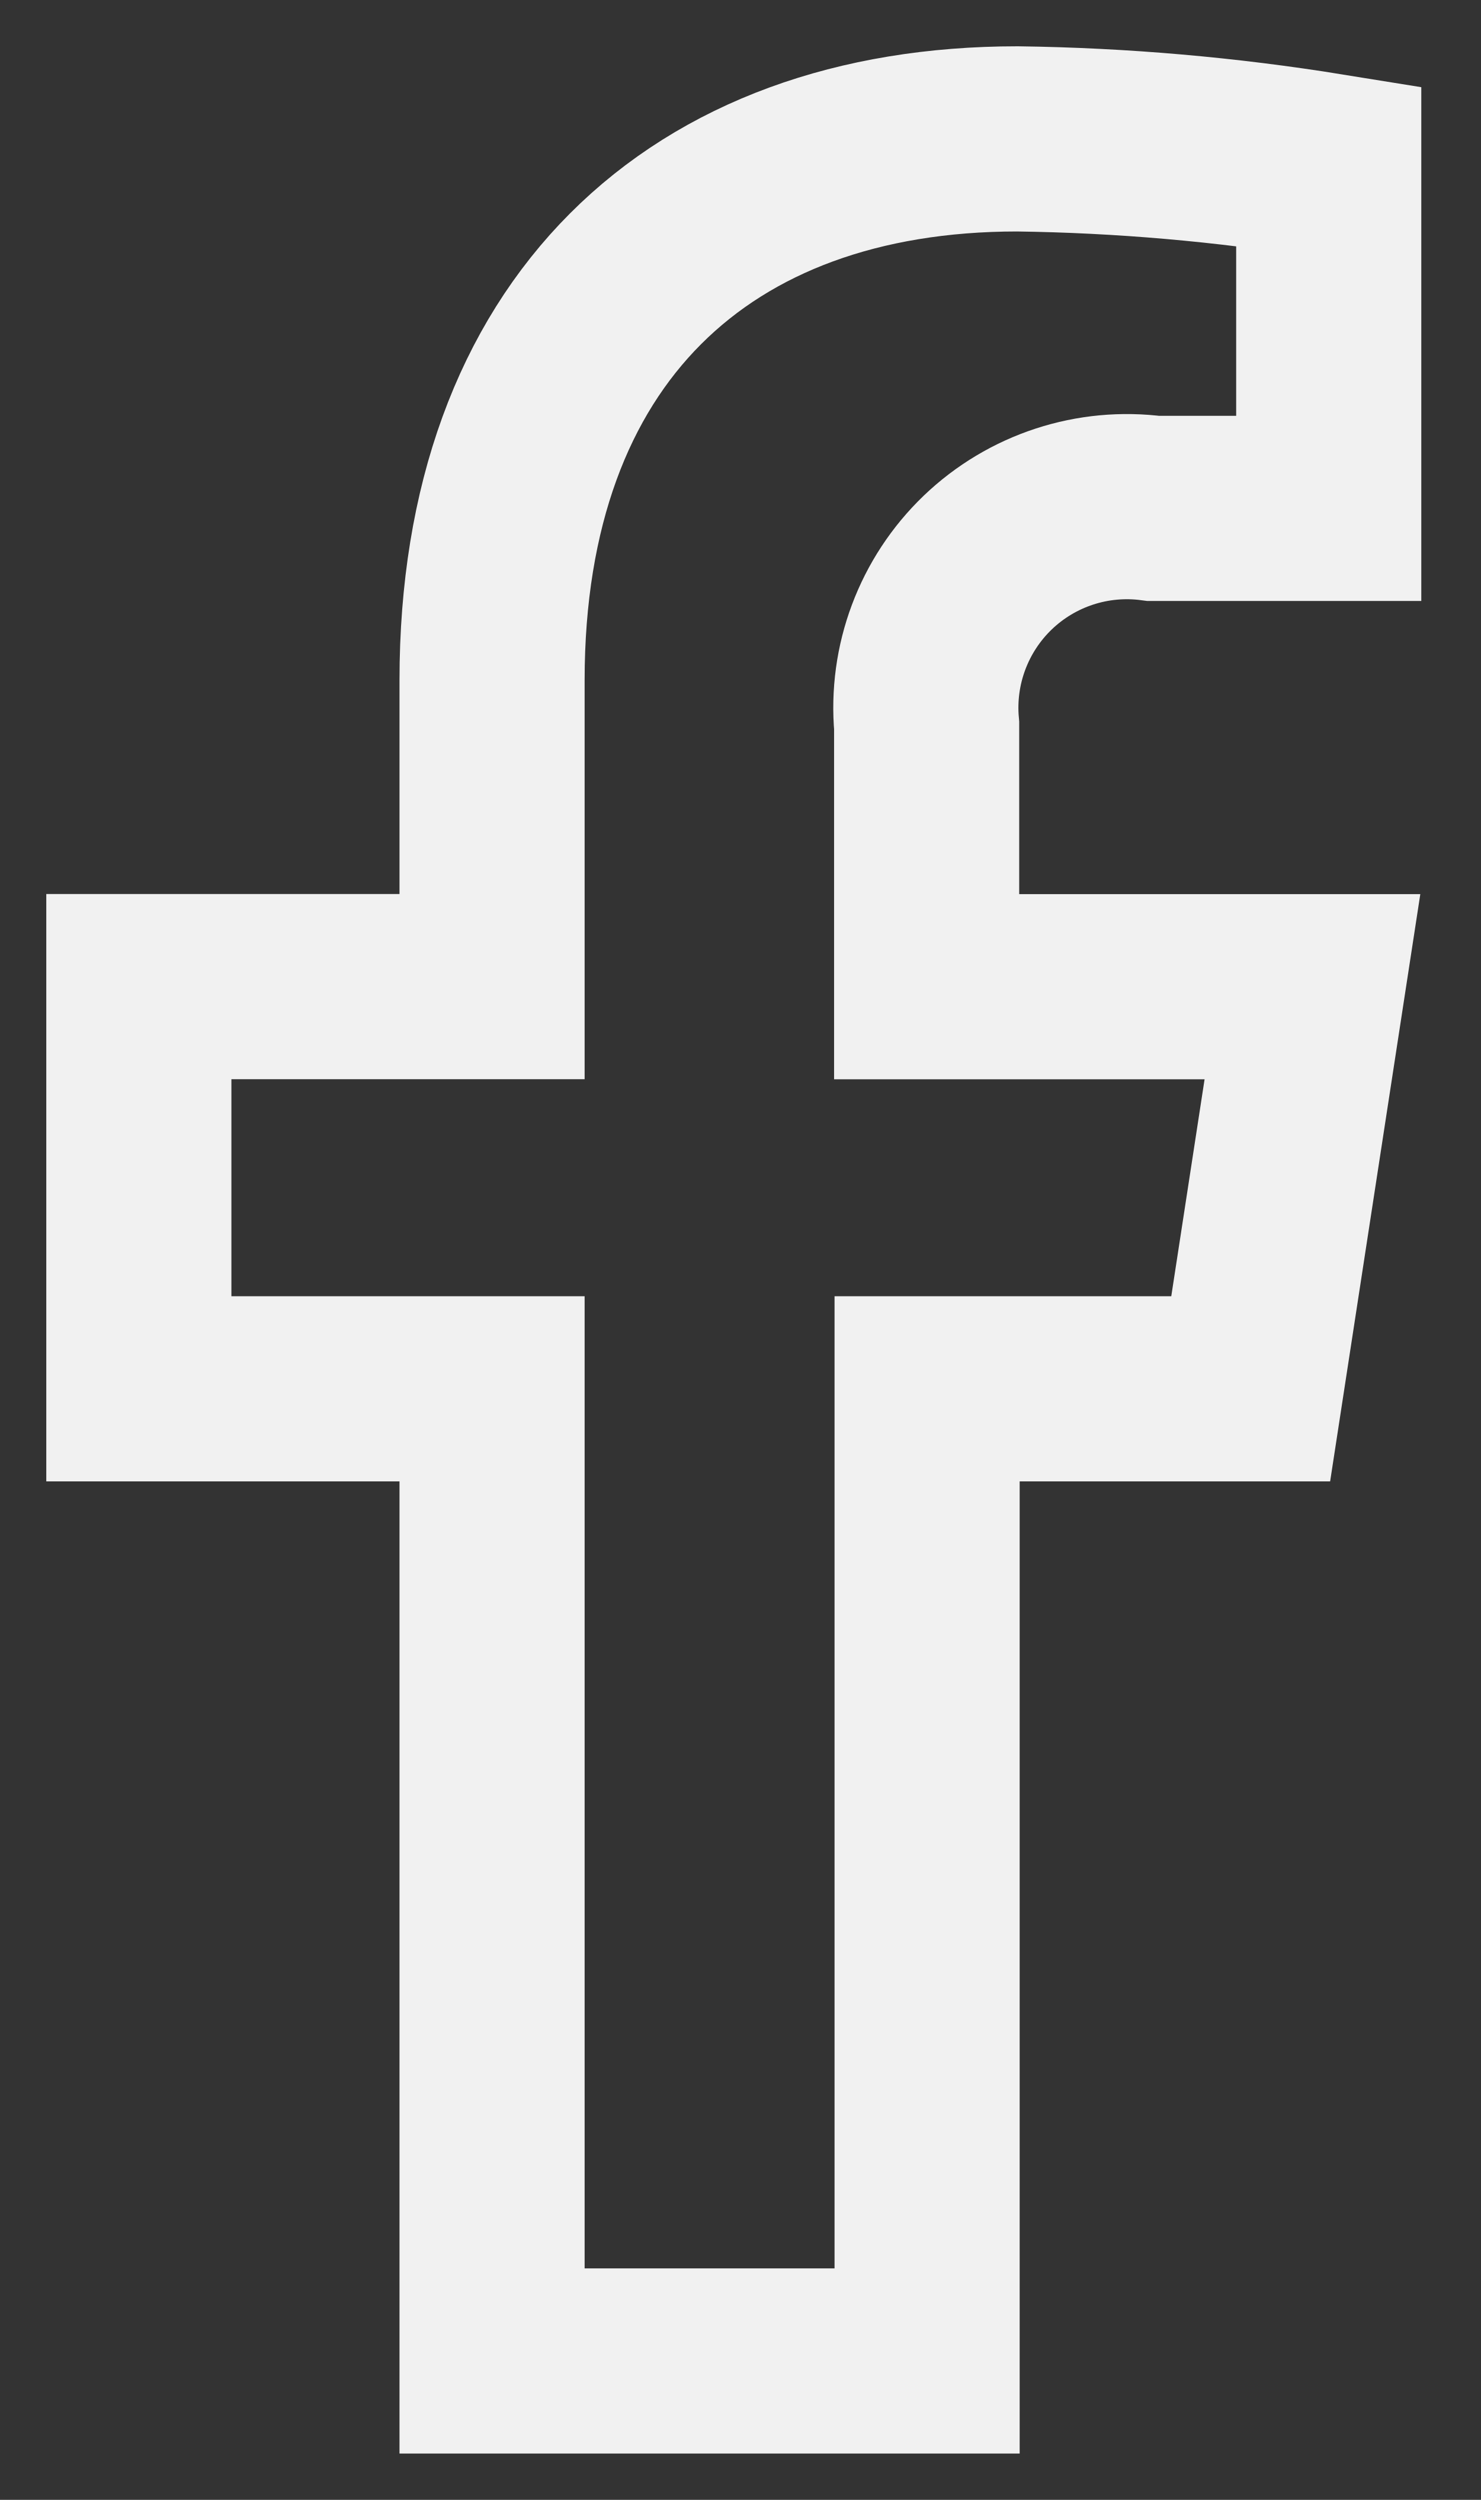 <svg width="16" height="27" viewBox="0 0 16 27" fill="none" xmlns="http://www.w3.org/2000/svg">
<rect x="0" y="0" width="16" height="27" fill="#333333" stroke="none"/>
<path fill-rule="evenodd" clip-rule="evenodd" d="M13.512 15L14.179 10.657H10.011V7.838C9.952 7.181 10.195 6.533 10.671 6.076C11.148 5.619 11.806 5.404 12.46 5.491H14.355V1.793C13.242 1.613 12.118 1.515 10.991 1.5C7.559 1.5 5.316 3.58 5.316 7.346V10.656H1.5V15H5.316V25.5H10.016V15H13.512Z" stroke="#F1F1F1" stroke-width="2"/>
</svg>
